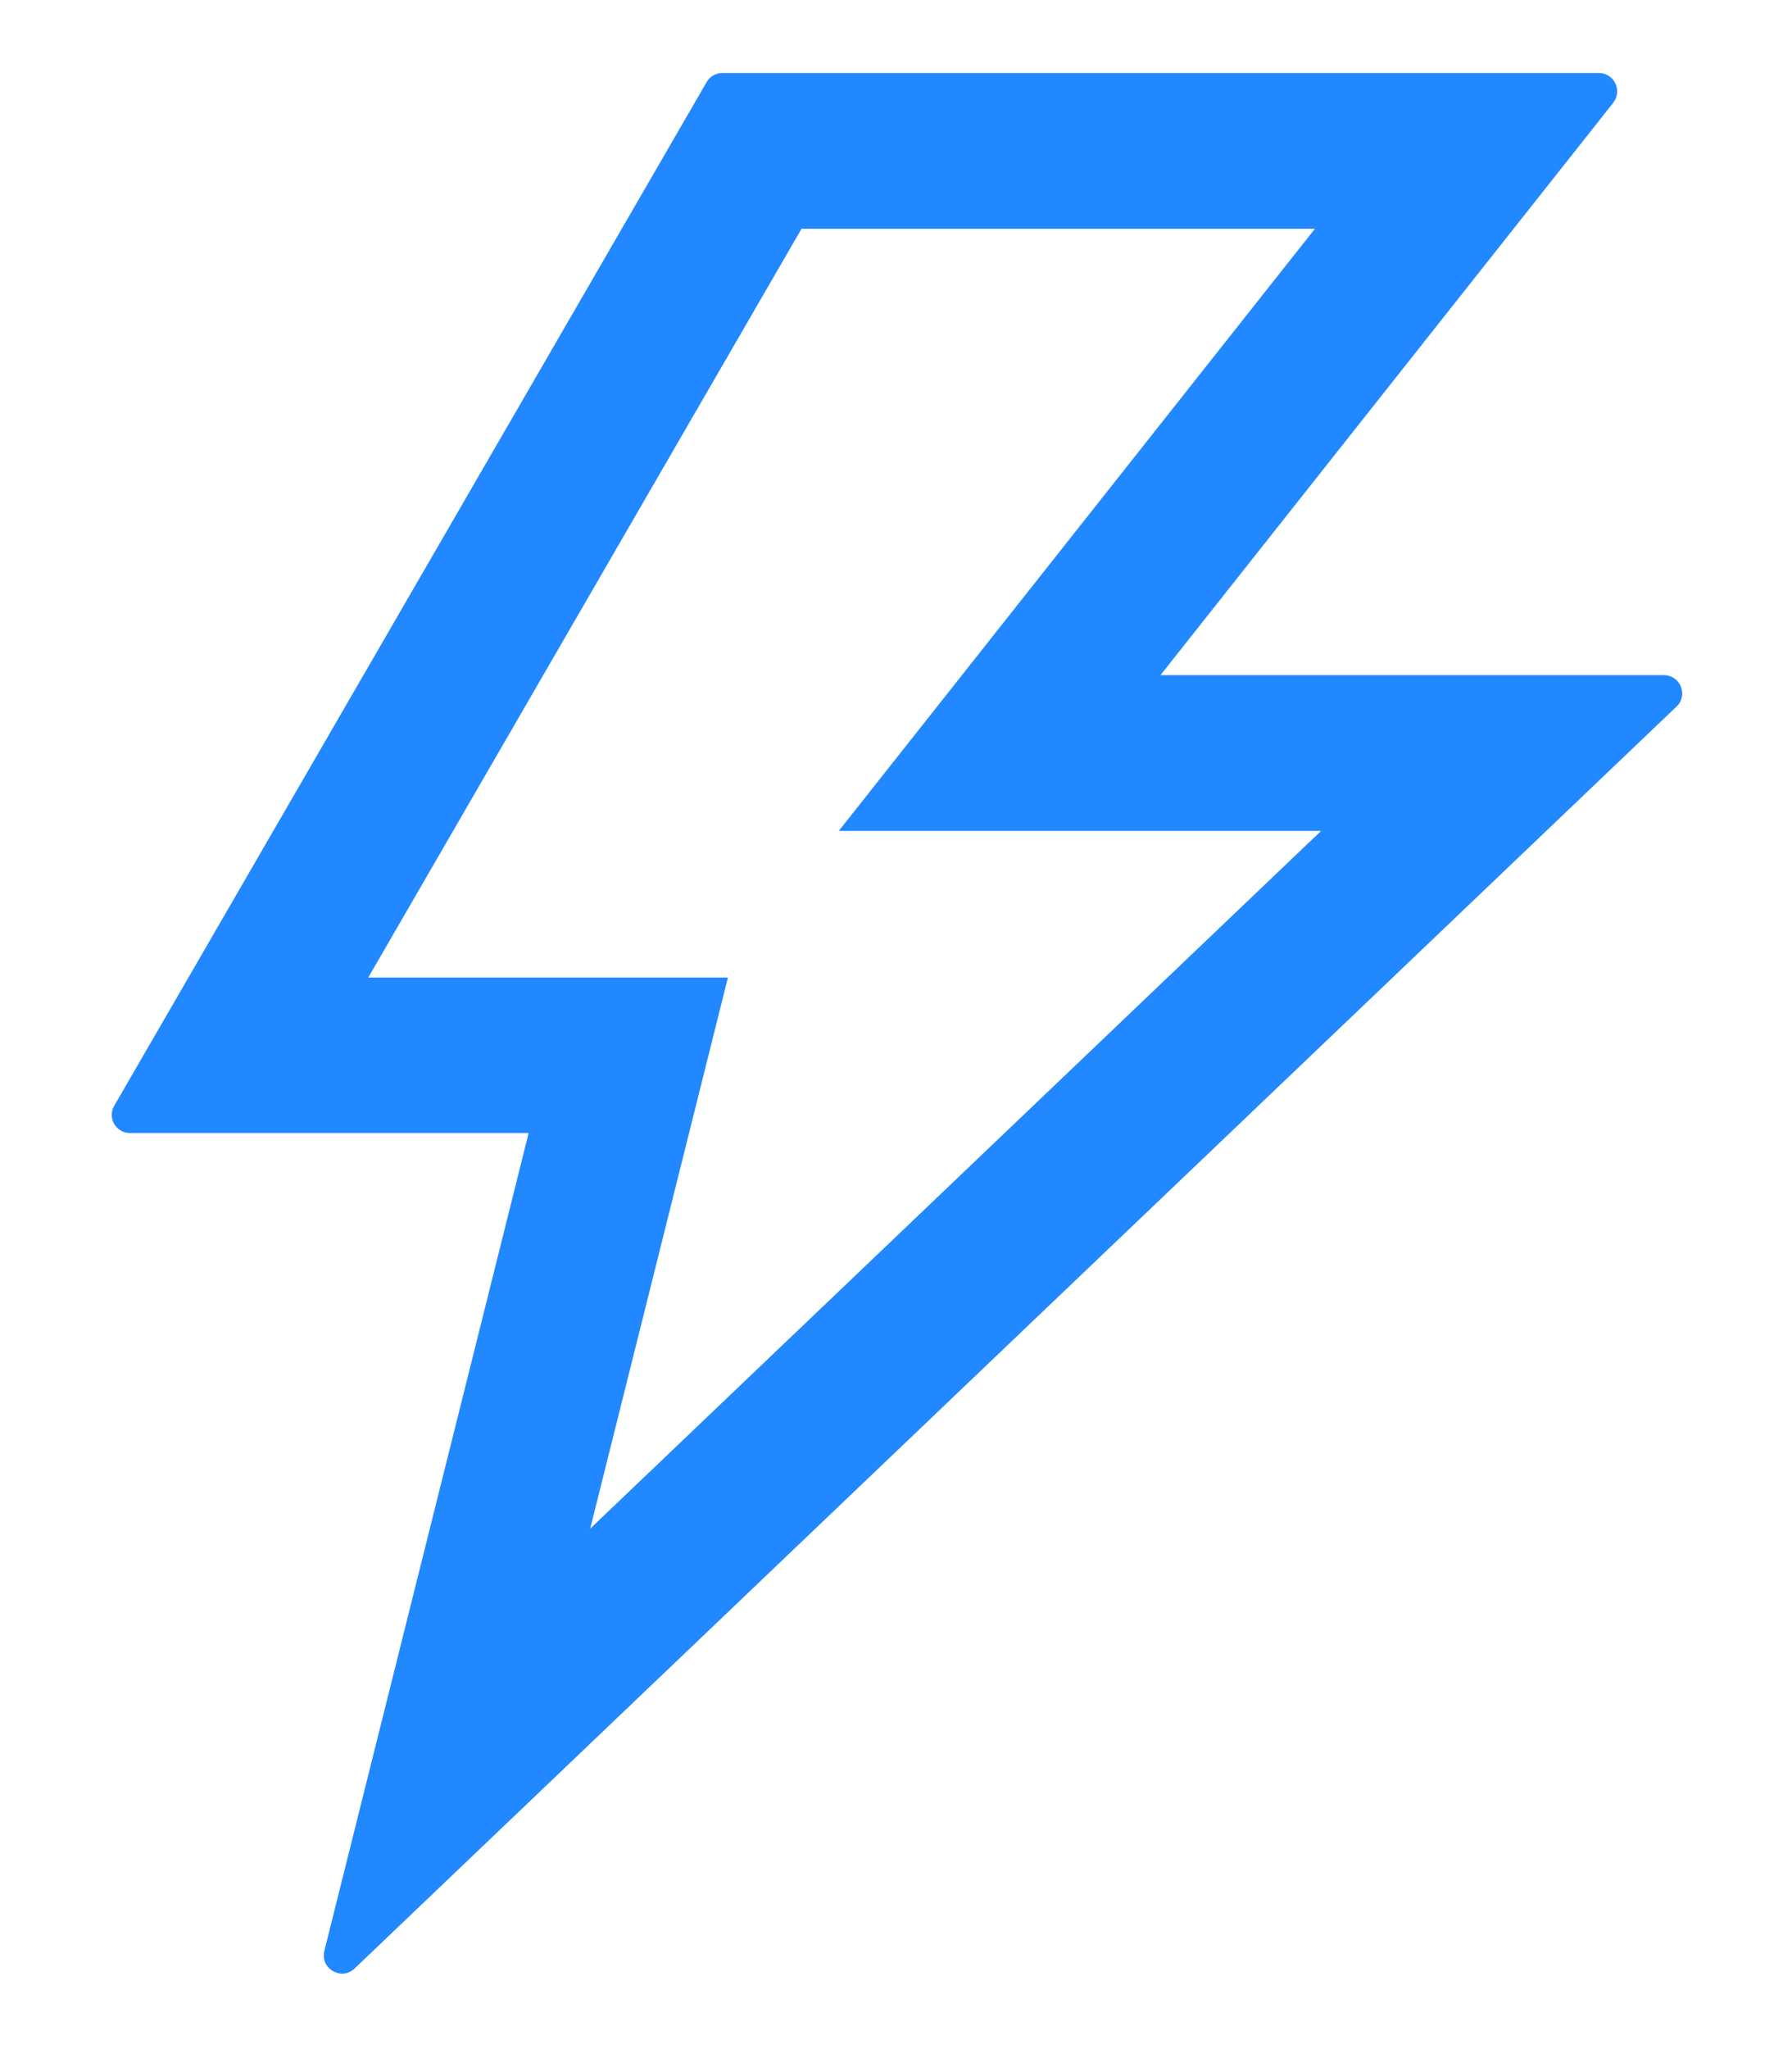 <svg width="14" height="16" viewBox="0 0 14 16" fill="none" xmlns="http://www.w3.org/2000/svg">
<path d="M13 5.272H9.066L12.603 0.803C12.677 0.708 12.611 0.57 12.491 0.57H5.643C5.593 0.57 5.545 0.597 5.52 0.642L0.893 8.633C0.837 8.728 0.905 8.847 1.016 8.847H4.13L2.534 15.233C2.5 15.372 2.668 15.47 2.771 15.37L13.098 5.517C13.191 5.429 13.128 5.272 13 5.272ZM4.611 11.936L5.687 7.633H2.877L6.262 1.786H10.273L6.553 6.488H10.321L4.611 11.936Z" fill="#2188FF"/>
</svg>
